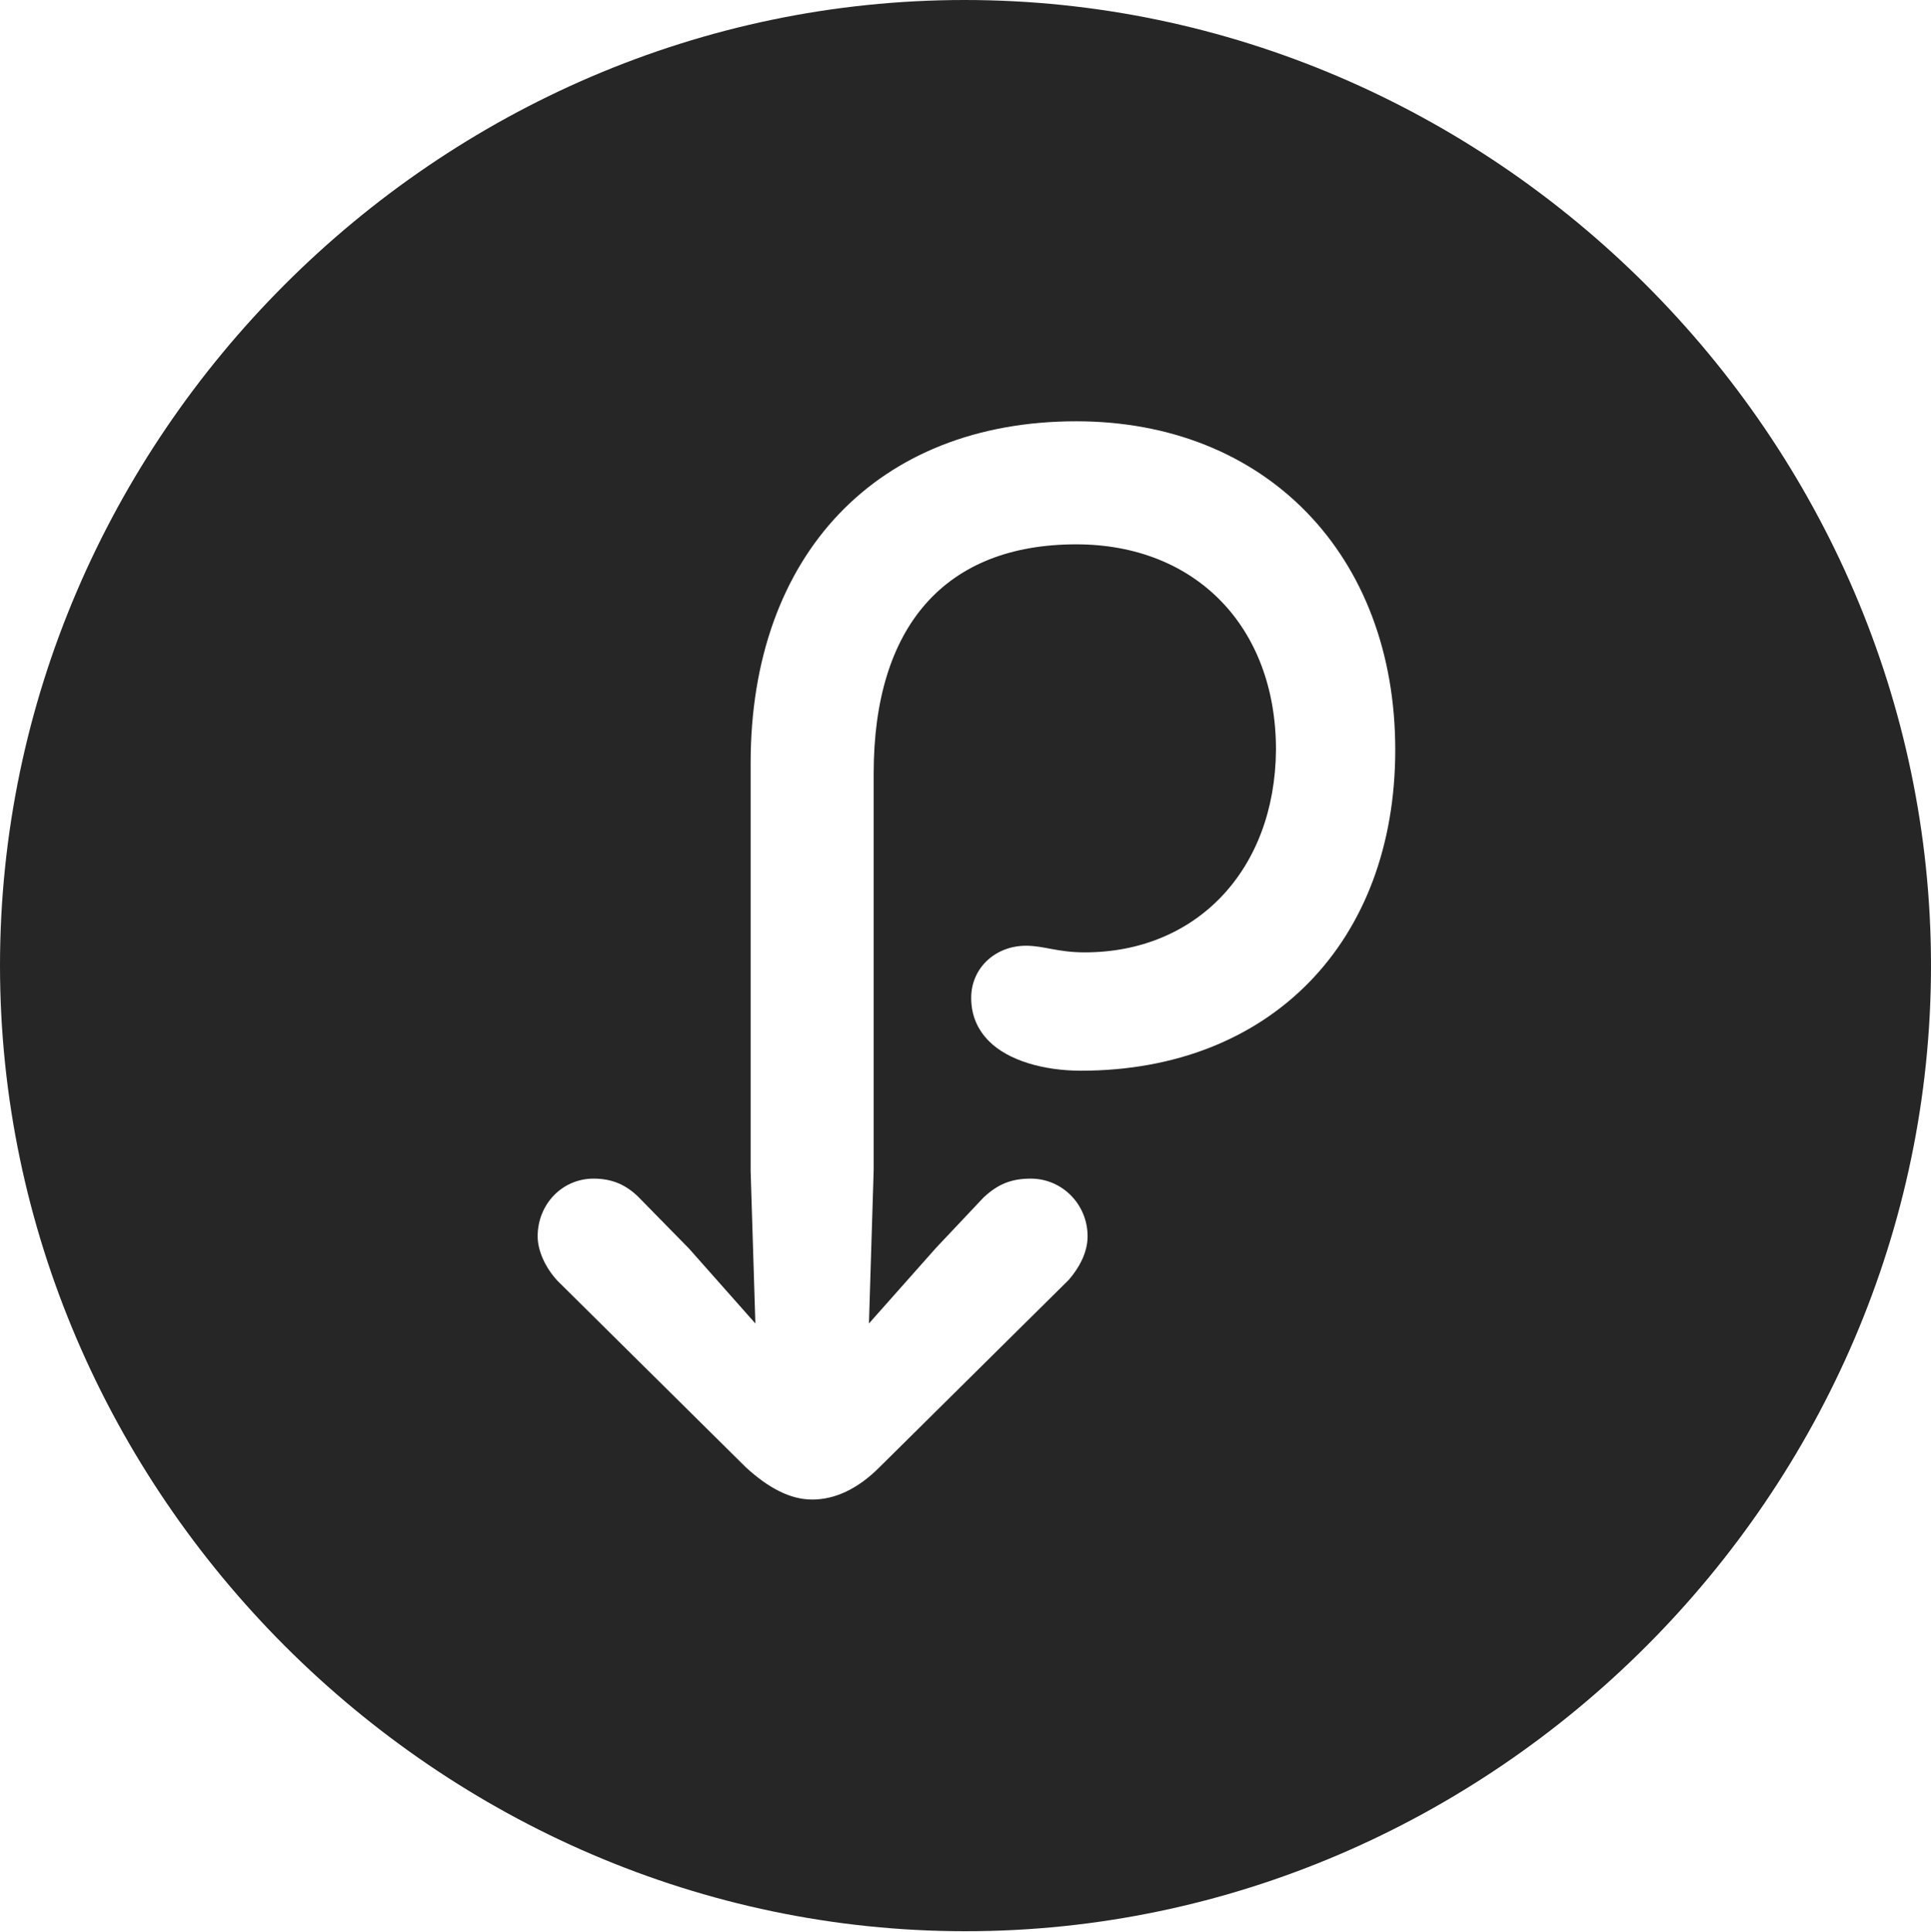 <?xml version="1.0" encoding="UTF-8"?>
<!--Generator: Apple Native CoreSVG 232.5-->
<!DOCTYPE svg
PUBLIC "-//W3C//DTD SVG 1.1//EN"
       "http://www.w3.org/Graphics/SVG/1.1/DTD/svg11.dtd">
<svg version="1.1" xmlns="http://www.w3.org/2000/svg" xmlns:xlink="http://www.w3.org/1999/xlink" width="99.609" height="99.658">
 <g>
  <rect height="99.658" opacity="0" width="99.609" x="0" y="0"/>
  <path d="M99.609 49.805C99.609 77.002 77.051 99.609 49.805 99.609C22.607 99.609 0 77.002 0 49.805C0 22.559 22.559 0 49.756 0C77.002 0 99.609 22.559 99.609 49.805ZM38.721 39.355L38.721 60.4L38.965 68.262L35.547 64.404L33.057 61.865C32.324 61.084 31.543 60.791 30.615 60.791C29.004 60.791 27.734 62.109 27.734 63.77C27.734 64.502 28.125 65.381 28.76 66.064L38.477 75.684C39.648 76.758 40.772 77.344 41.895 77.344C43.066 77.344 44.238 76.807 45.361 75.684L55.127 66.016C55.762 65.283 56.103 64.502 56.103 63.77C56.103 62.109 54.785 60.791 53.174 60.791C52.148 60.791 51.465 61.084 50.732 61.768L48.291 64.356L44.824 68.262L45.068 60.352L45.068 39.893C45.068 32.275 48.779 28.076 55.518 28.076C61.67 28.076 65.82 32.324 65.82 38.672C65.772 44.873 61.719 49.121 55.957 49.121C54.541 49.121 53.857 48.779 52.93 48.779C51.318 48.779 50.098 49.951 50.098 51.465C50.098 52.393 50.44 53.125 51.025 53.711C52.002 54.688 53.809 55.225 55.762 55.225C65.527 55.225 71.973 48.584 71.973 38.672C71.973 28.613 65.283 21.729 55.518 21.729C45.264 21.729 38.721 28.613 38.721 39.355Z" fill="#000000" fill-opacity="0.85"/>
 </g>
</svg>
